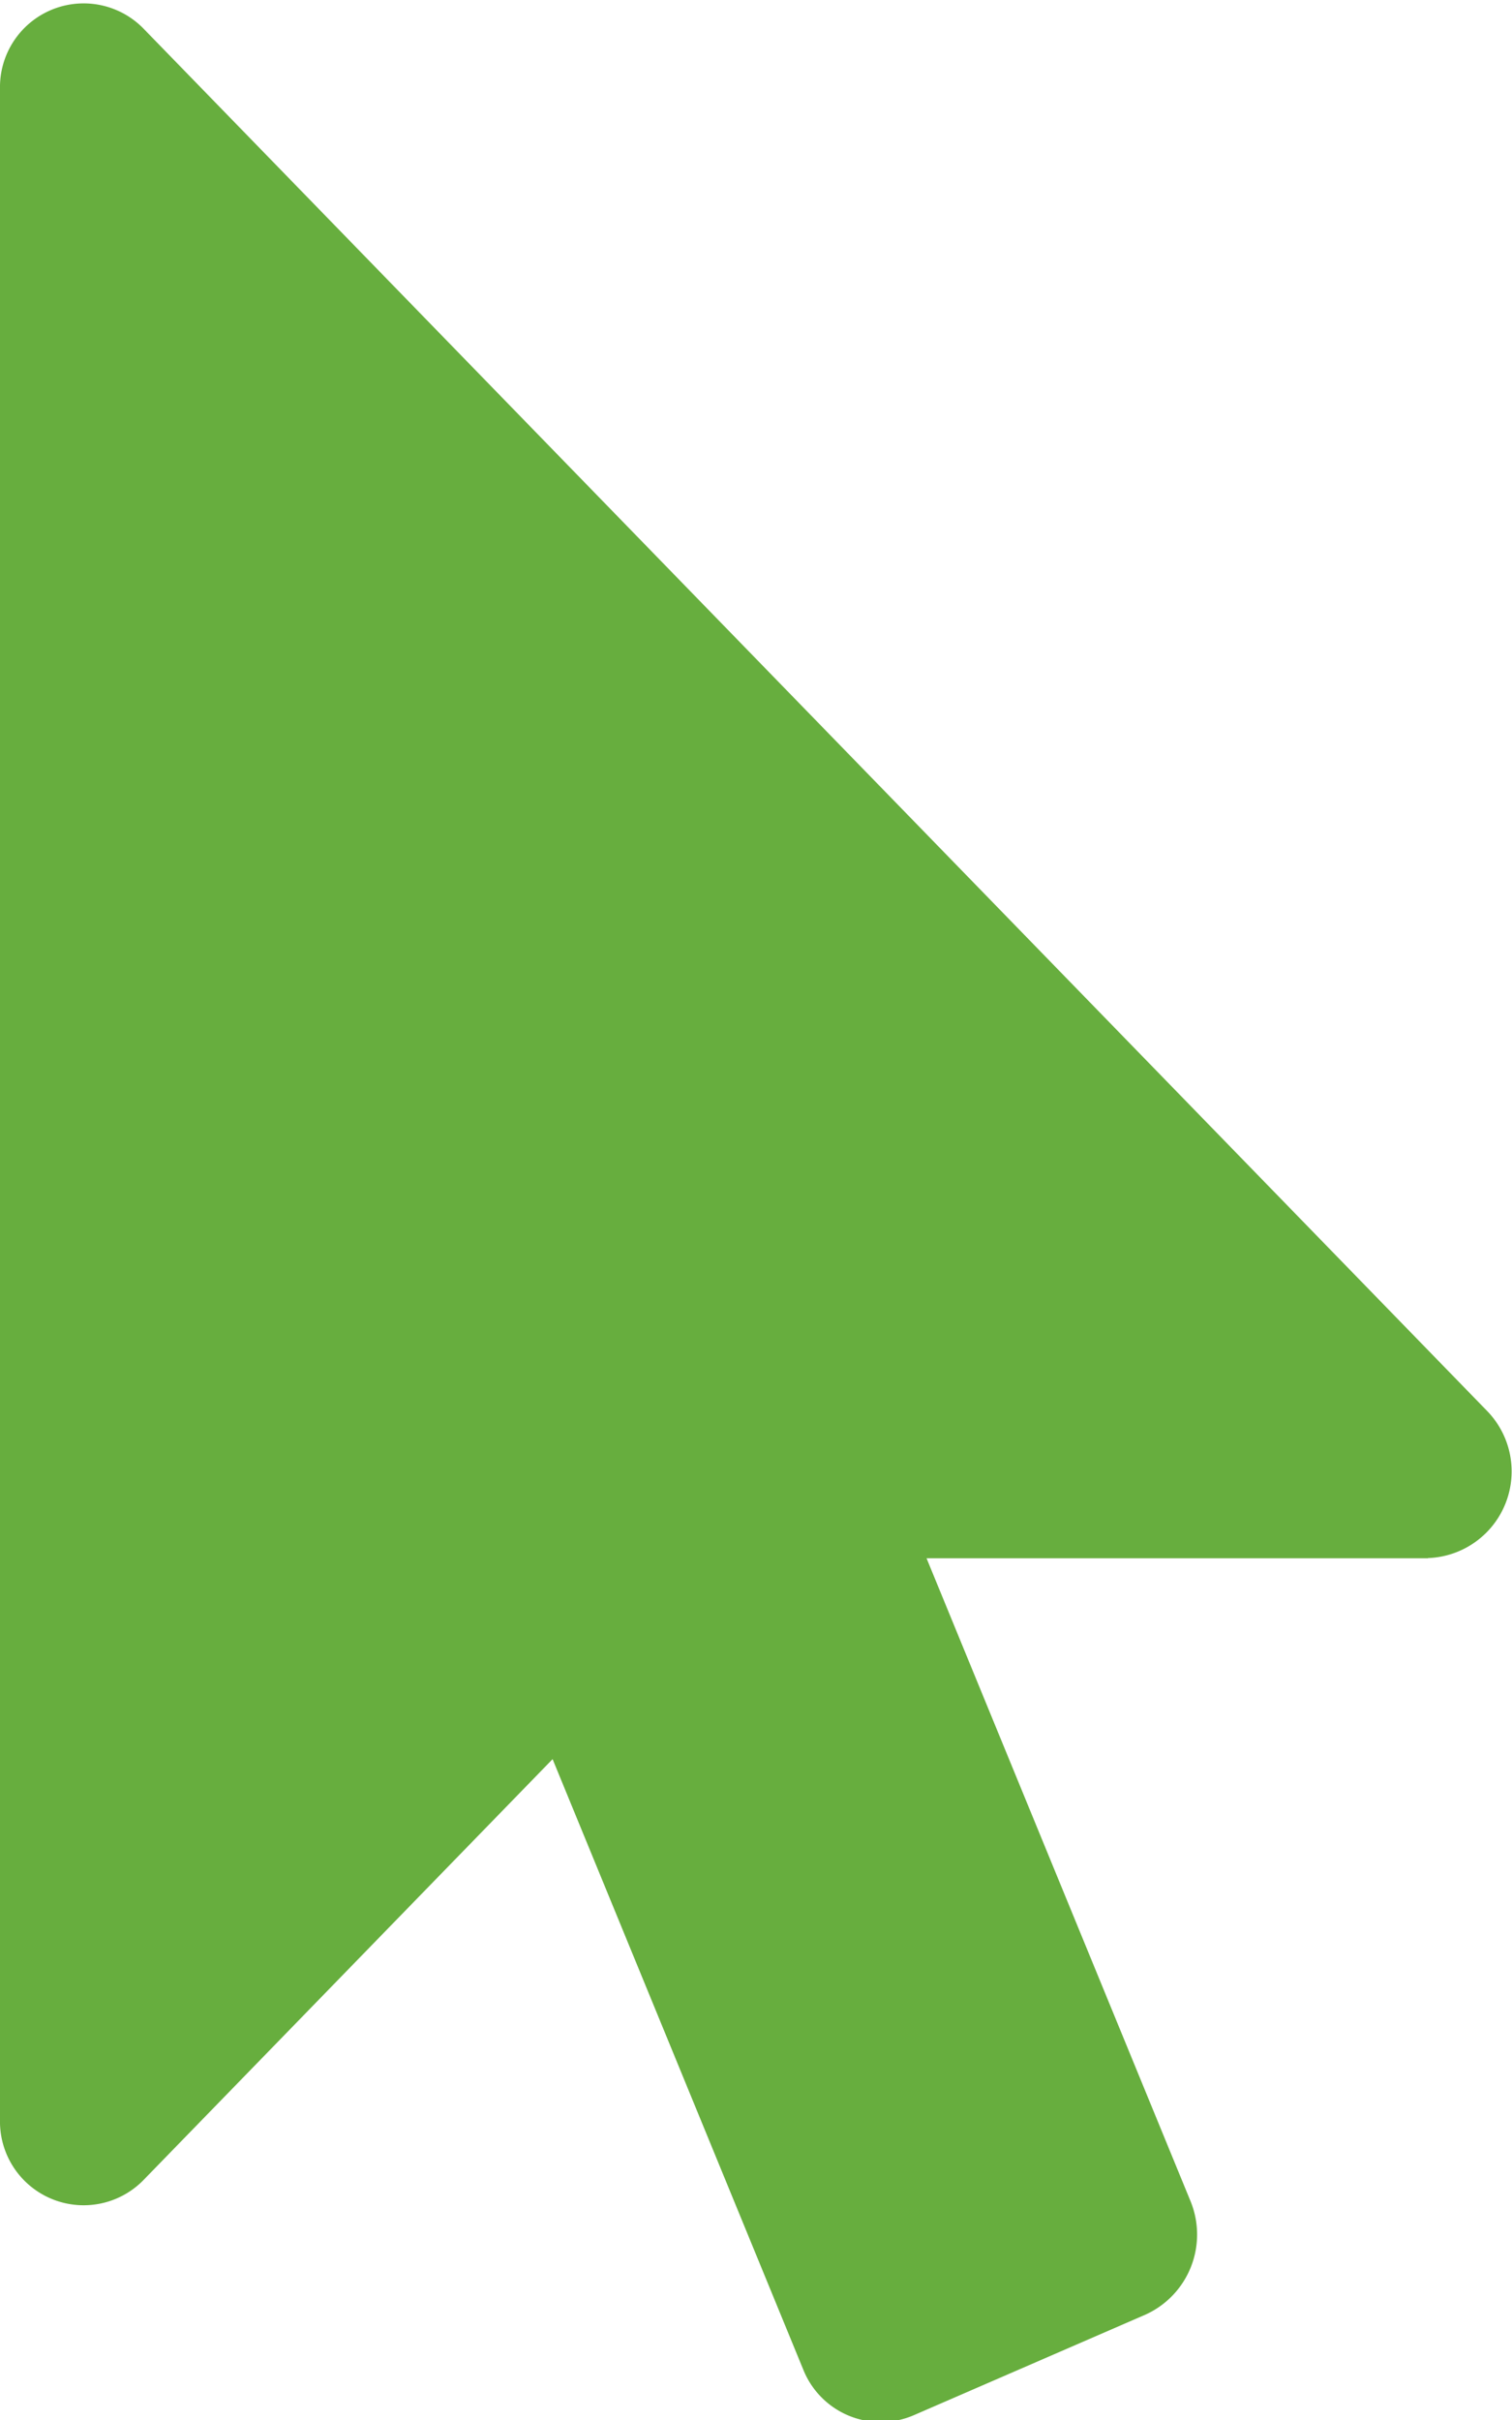 <svg xmlns="http://www.w3.org/2000/svg" width="7.5" height="12"><path data-name="" d="M7.083 7.726a.43.43 0 00.293-.73L.71.14a.415.415 0 00-.71.3v10.072a.415.415 0 00.71.3l2.031-2.089 1.243 3.026a.414.414 0 00.547.228l1.152-.5a.436.436 0 00.222-.563L4.596 7.727h2.487z" fill="#67ae3e" fill-rule="evenodd"/></svg>